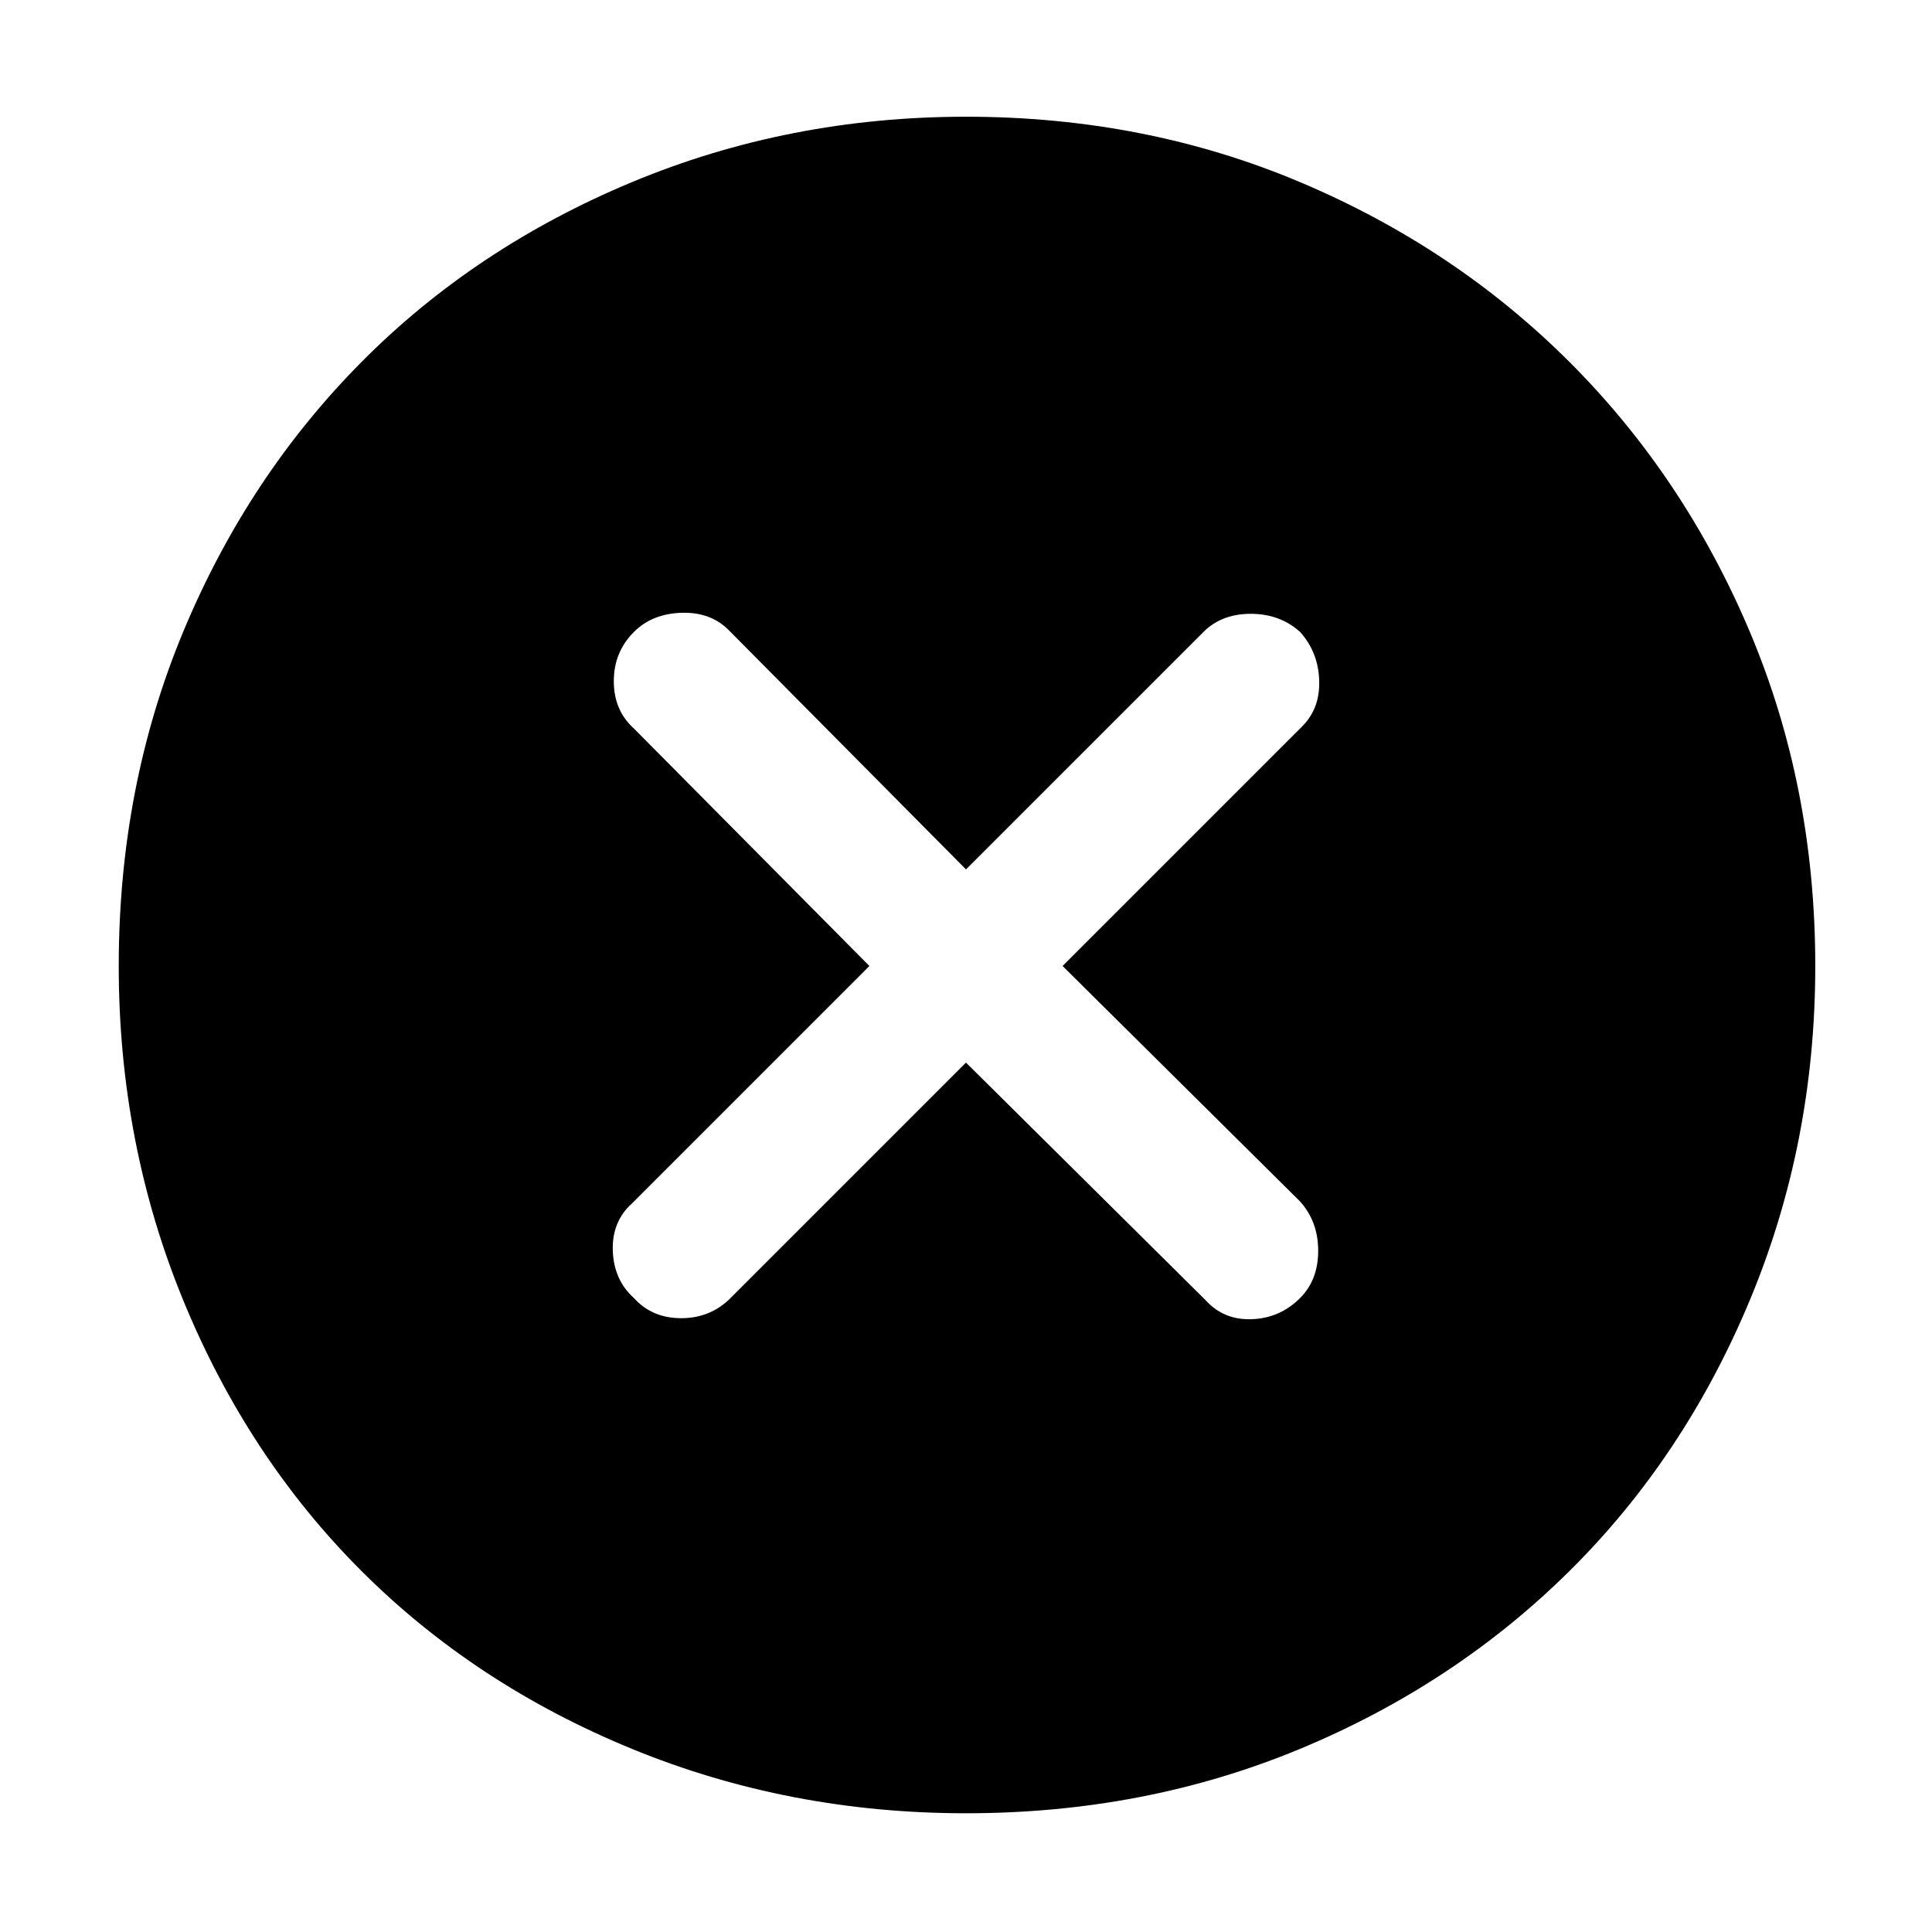 <svg xmlns="http://www.w3.org/2000/svg" height="48" width="48"><path d="M15.75 32.25q.45.5 1.175.5.725 0 1.225-.5L24 26.4l5.95 5.9q.45.5 1.15.475.7-.025 1.2-.525.45-.45.45-1.175 0-.725-.45-1.225L26.4 24l5.95-5.95q.45-.45.425-1.15-.025-.7-.475-1.2-.5-.45-1.225-.45-.725 0-1.175.45L24 21.6l-5.9-5.95q-.45-.45-1.175-.425-.725.025-1.175.475-.5.5-.5 1.225 0 .725.5 1.175L21.6 24l-5.9 5.9q-.5.45-.475 1.175.025.725.525 1.175ZM24 45.05q-4.4 0-8.3-1.6-3.9-1.6-6.725-4.425Q6.15 36.2 4.55 32.3q-1.6-3.9-1.6-8.3 0-4.45 1.6-8.3 1.6-3.85 4.425-6.7Q11.8 6.15 15.7 4.525 19.6 2.9 24 2.9q4.45 0 8.3 1.625Q36.15 6.15 39 9q2.85 2.85 4.475 6.7Q45.1 19.55 45.1 24q0 4.4-1.625 8.3Q41.85 36.2 39 39.025q-2.85 2.825-6.7 4.425-3.85 1.6-8.3 1.6Z"/></svg>